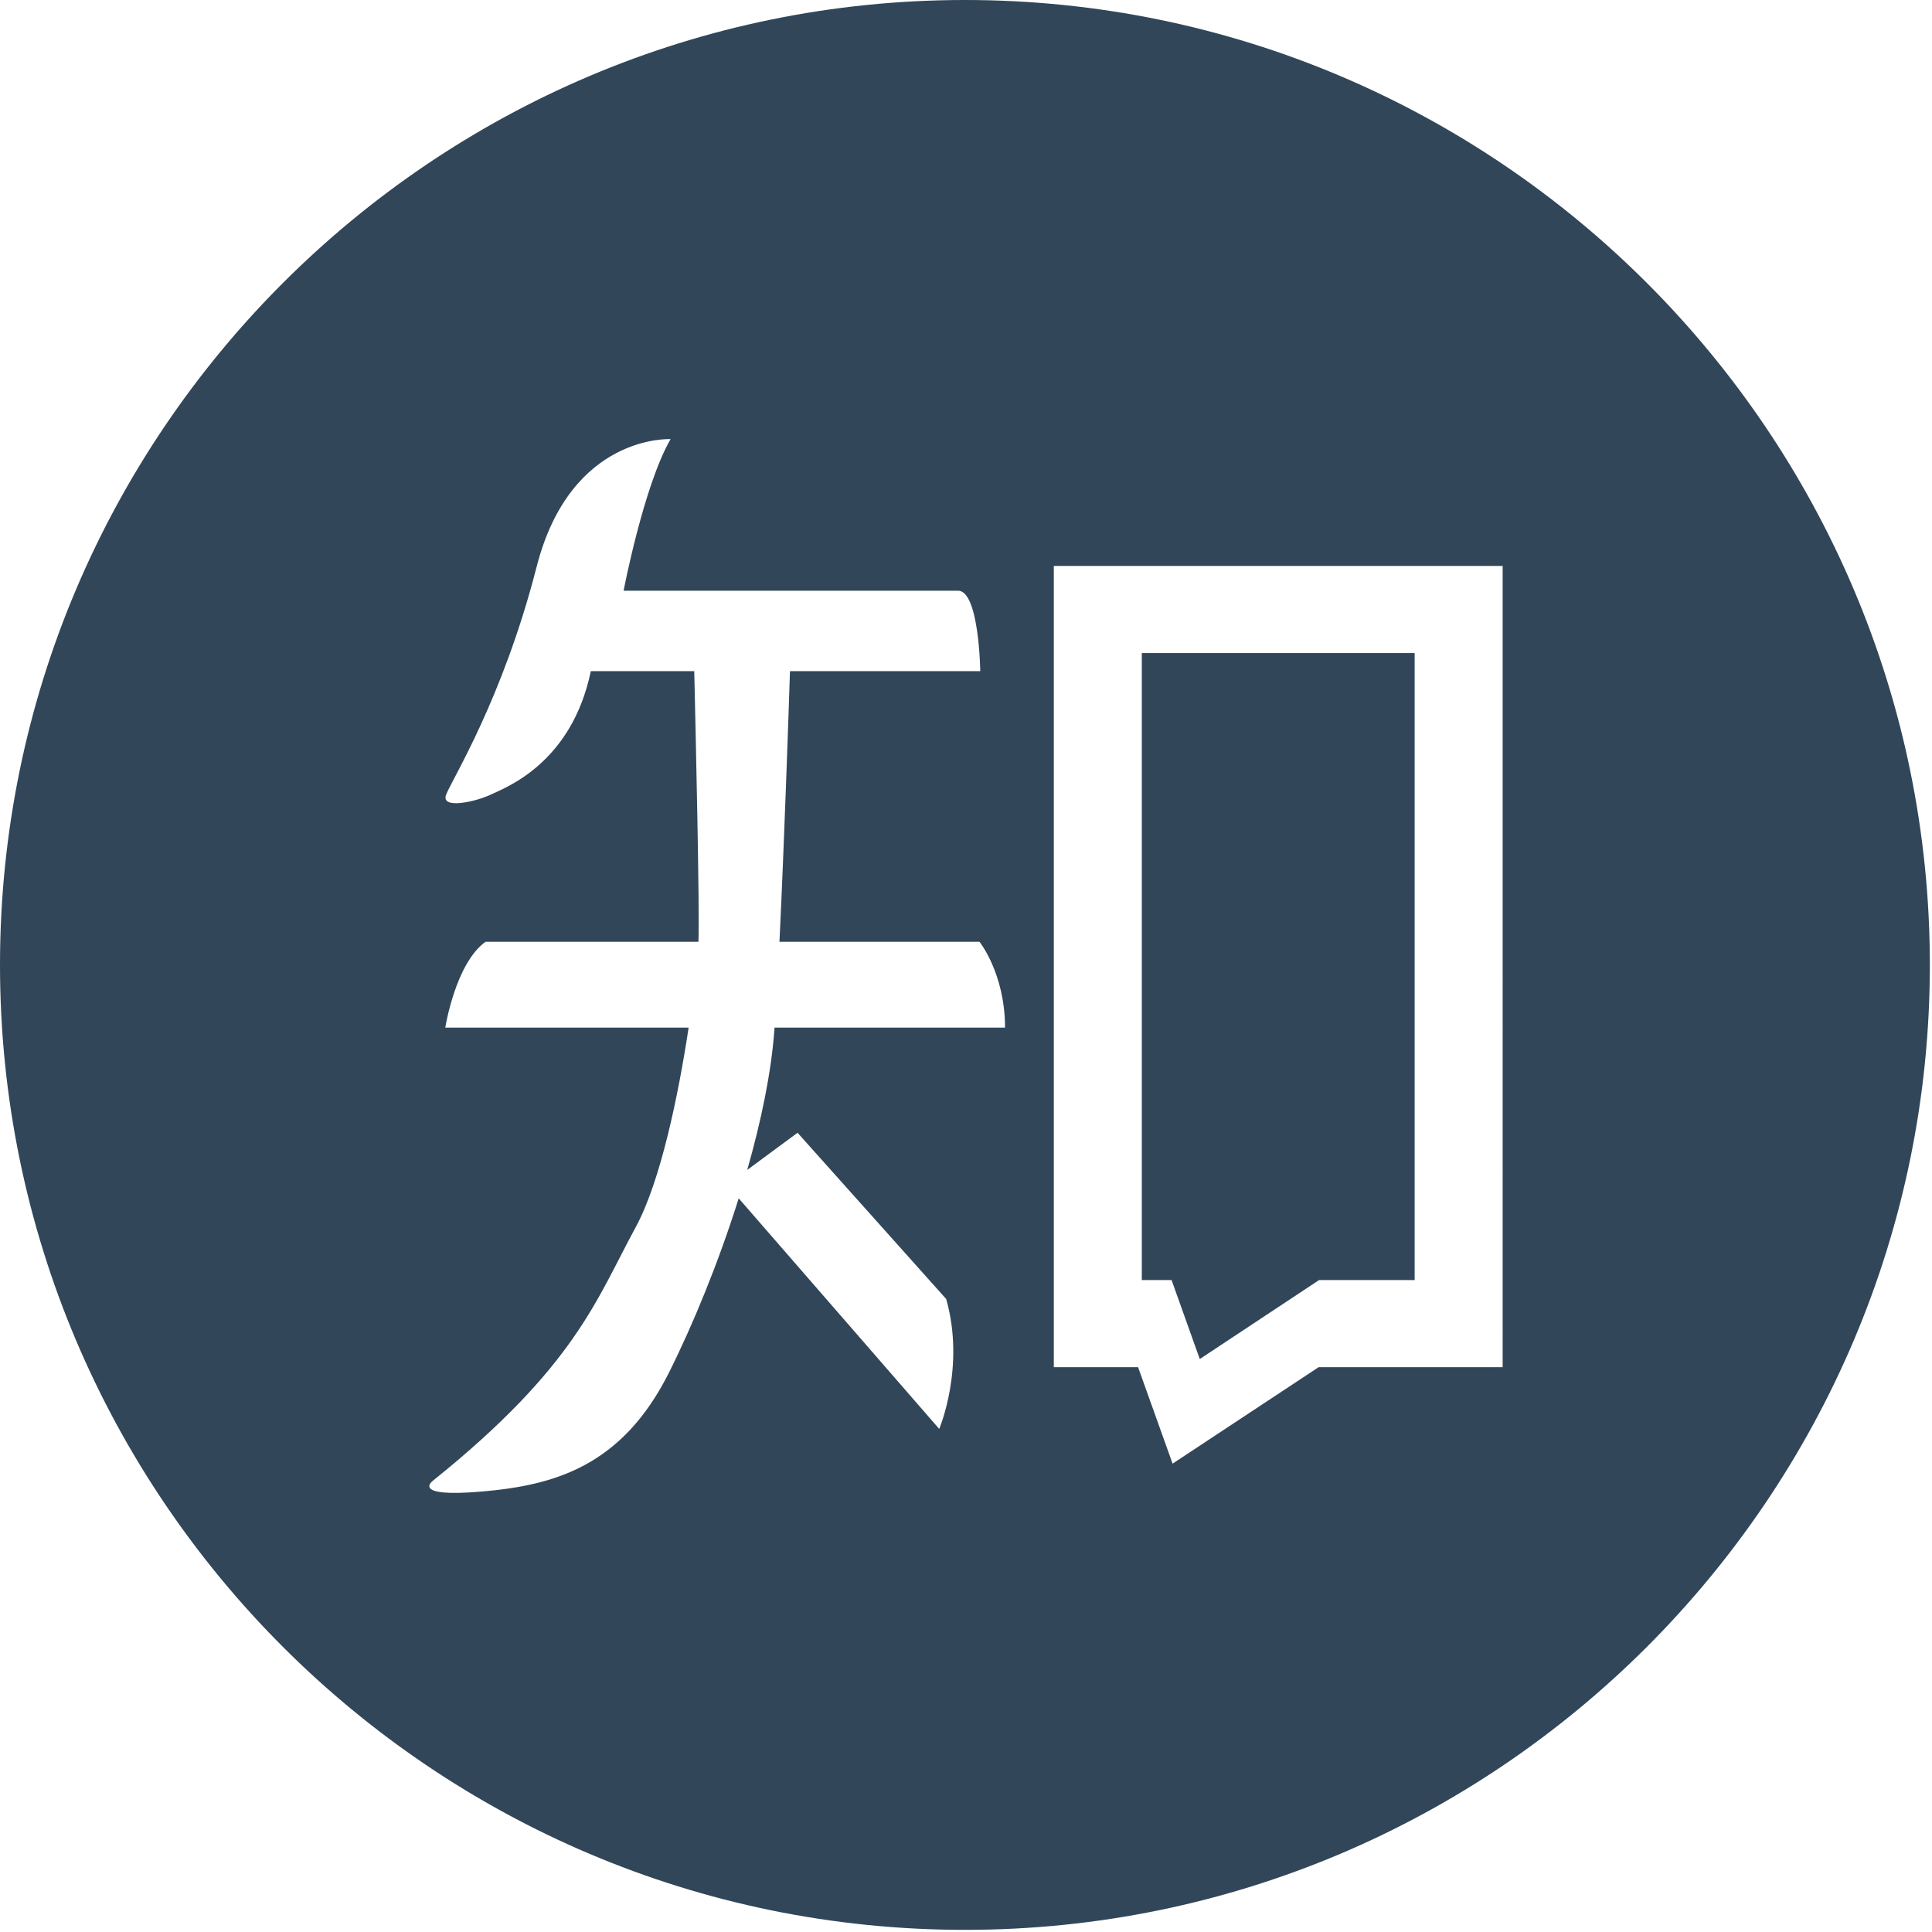 <?xml version="1.0" standalone="no"?><!DOCTYPE svg PUBLIC "-//W3C//DTD SVG 1.1//EN" "http://www.w3.org/Graphics/SVG/1.1/DTD/svg11.dtd"><svg class="icon" width="200px" height="200.00px" viewBox="0 0 1024 1024" version="1.1" xmlns="http://www.w3.org/2000/svg"><path fill="#314659" d="M0 511.425C0 229.46 229.407 0 511.436 0c281.976 0 511.425 229.46 511.425 511.425 0 281.987-229.449 511.441-511.425 511.441C229.407 1022.866 0 793.407 0 511.431z m410.525 33.228h122.164c0-28.688-13.547-45.495-13.547-45.495H413.127c2.518-51.968 4.775-118.669 5.58-143.444h100.848s-0.549-42.627-11.766-42.627h-177.267s10.674-55.74 24.895-80.342c0 0-52.924-2.858-70.985 67.636-18.056 70.494-45.14 113.121-48.013 120.905-2.868 7.784 15.595 3.688 23.39 0 7.8-3.688 43.086-16.394 53.342-65.573h54.815c0.737 31.164 2.91 126.683 2.226 143.444H257.353c-16.003 11.473-21.337 45.495-21.337 45.495h128.972c-5.381 35.568-14.822 81.424-28.029 105.733-20.924 38.525-32.01 73.77-107.51 134.431 0 0-12.309 9.017 25.851 5.736 38.16-3.276 74.271-13.113 99.302-63.112 13.009-25.997 26.467-58.974 36.963-92.421l-0.037 0.125 106.277 122.211s13.949-32.784 3.694-68.854l-78.785-88.116-26.666 19.702-0.031 0.099c7.408-25.945 12.732-51.587 14.388-73.9l0.12-1.635z m148.02-244.694V724.637h44.659l18.291 51.122 77.401-51.122h97.546V299.959H558.55z m191.253 378.514h-50.678l-63.216 41.848-14.937-41.848h-15.778V346.149h144.609v332.314z"  /></svg>